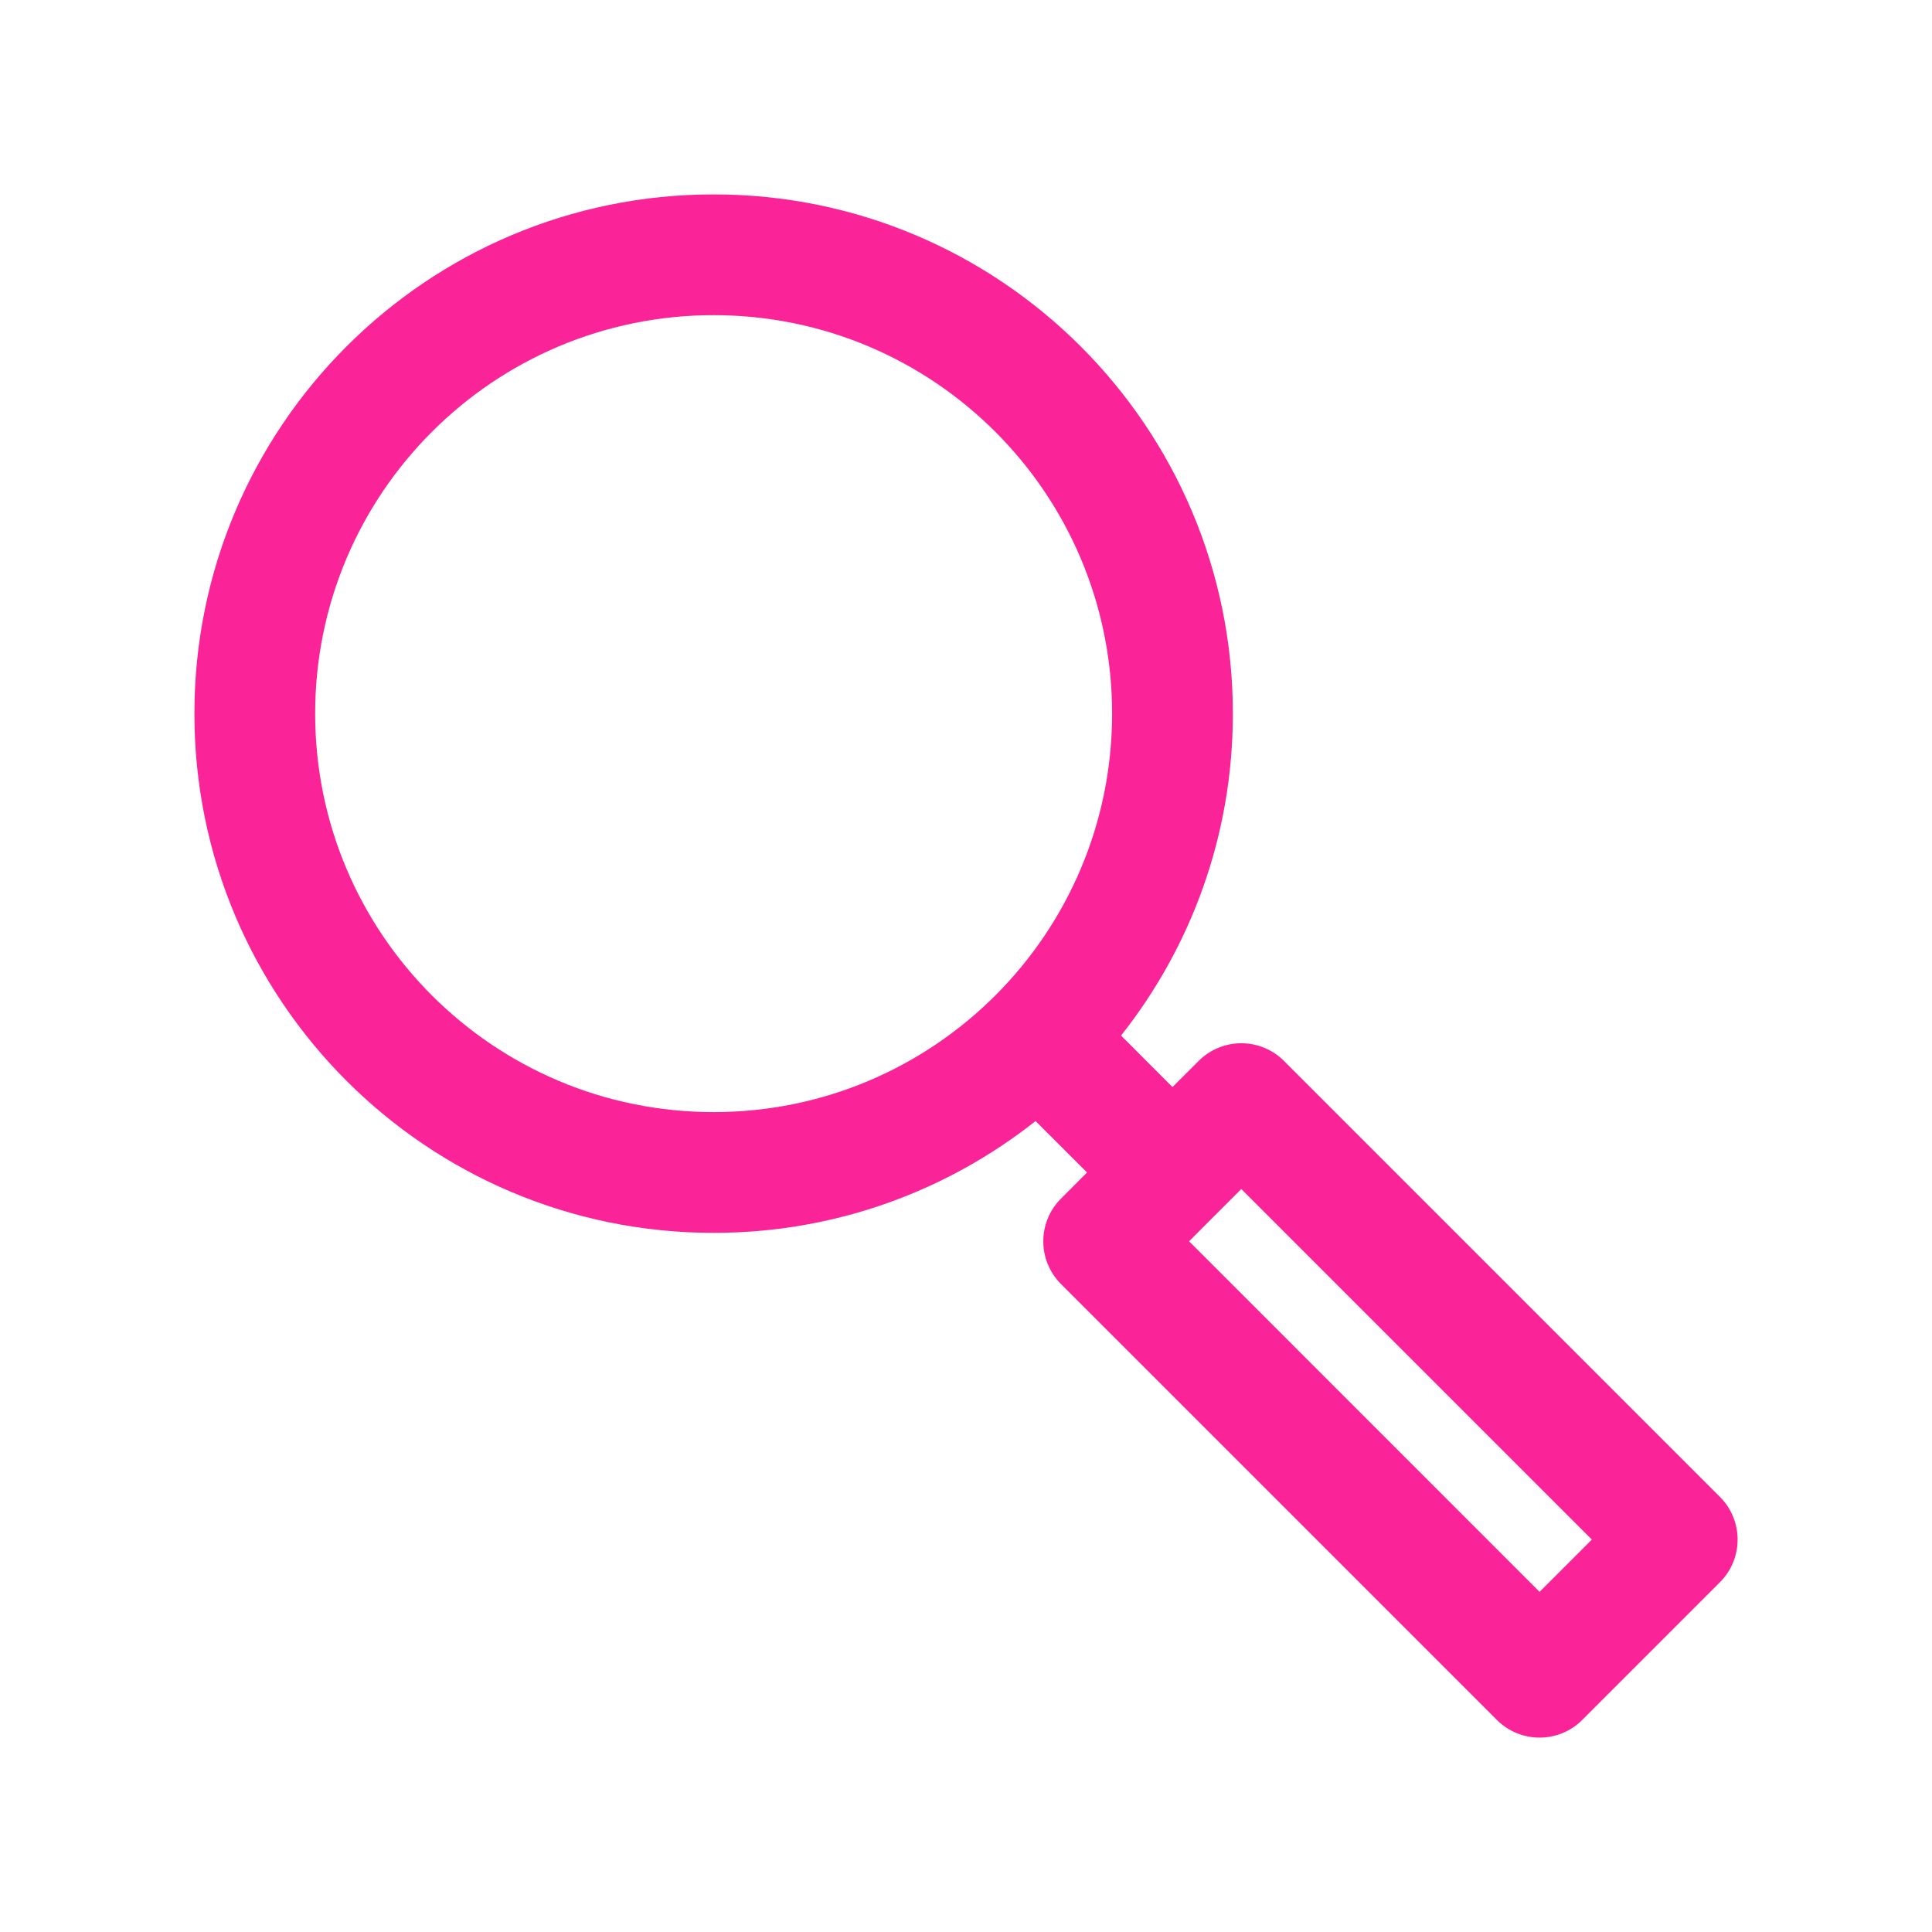 <?xml version="1.0" encoding="UTF-8"?>
<svg width="32px" height="32px" viewBox="0 0 32 32" version="1.1" xmlns="http://www.w3.org/2000/svg" xmlns:xlink="http://www.w3.org/1999/xlink">
    <!-- Generator: Sketch 63.1 (92452) - https://sketch.com -->
    <title>Icons / Search</title>
    <desc>Created with Sketch.</desc>
    <g id="Icons-/-Search" stroke="none" stroke-width="1" fill="none" fill-rule="evenodd">
        <g id="Group">
            <rect id="Rectangle" x="0" y="0" width="32" height="32"></rect>
            <path d="M11.82,3.22 C16.569,3.22 20.42,7.07 20.42,11.82 C20.42,13.834 19.728,15.686 18.568,17.152 L19.42,18.005 L19.853,17.573 C20.244,17.182 20.877,17.182 21.267,17.573 L28.487,24.793 C28.878,25.183 28.878,25.817 28.487,26.207 L26.207,28.487 C25.817,28.878 25.184,28.878 24.793,28.487 L17.573,21.267 C17.183,20.877 17.183,20.243 17.573,19.853 L18.005,19.42 L17.152,18.568 C15.686,19.728 13.834,20.42 11.82,20.42 C7.07,20.42 3.22,16.57 3.22,11.82 C3.22,7.07 7.07,3.22 11.82,3.22 Z M20.56,19.694 L20.131,20.123 L20.127,20.127 L20.123,20.13 L19.695,20.56 L25.5,26.366 L26.366,25.5 L20.56,19.694 Z M11.82,5.22 C8.175,5.22 5.22,8.175 5.22,11.82 C5.22,15.465 8.175,18.42 11.82,18.42 C15.465,18.42 18.42,15.465 18.42,11.82 C18.42,8.175 15.465,5.22 11.82,5.22 Z" id="Shape" fill="#FA2398"></path>
        </g>
    </g>
</svg>